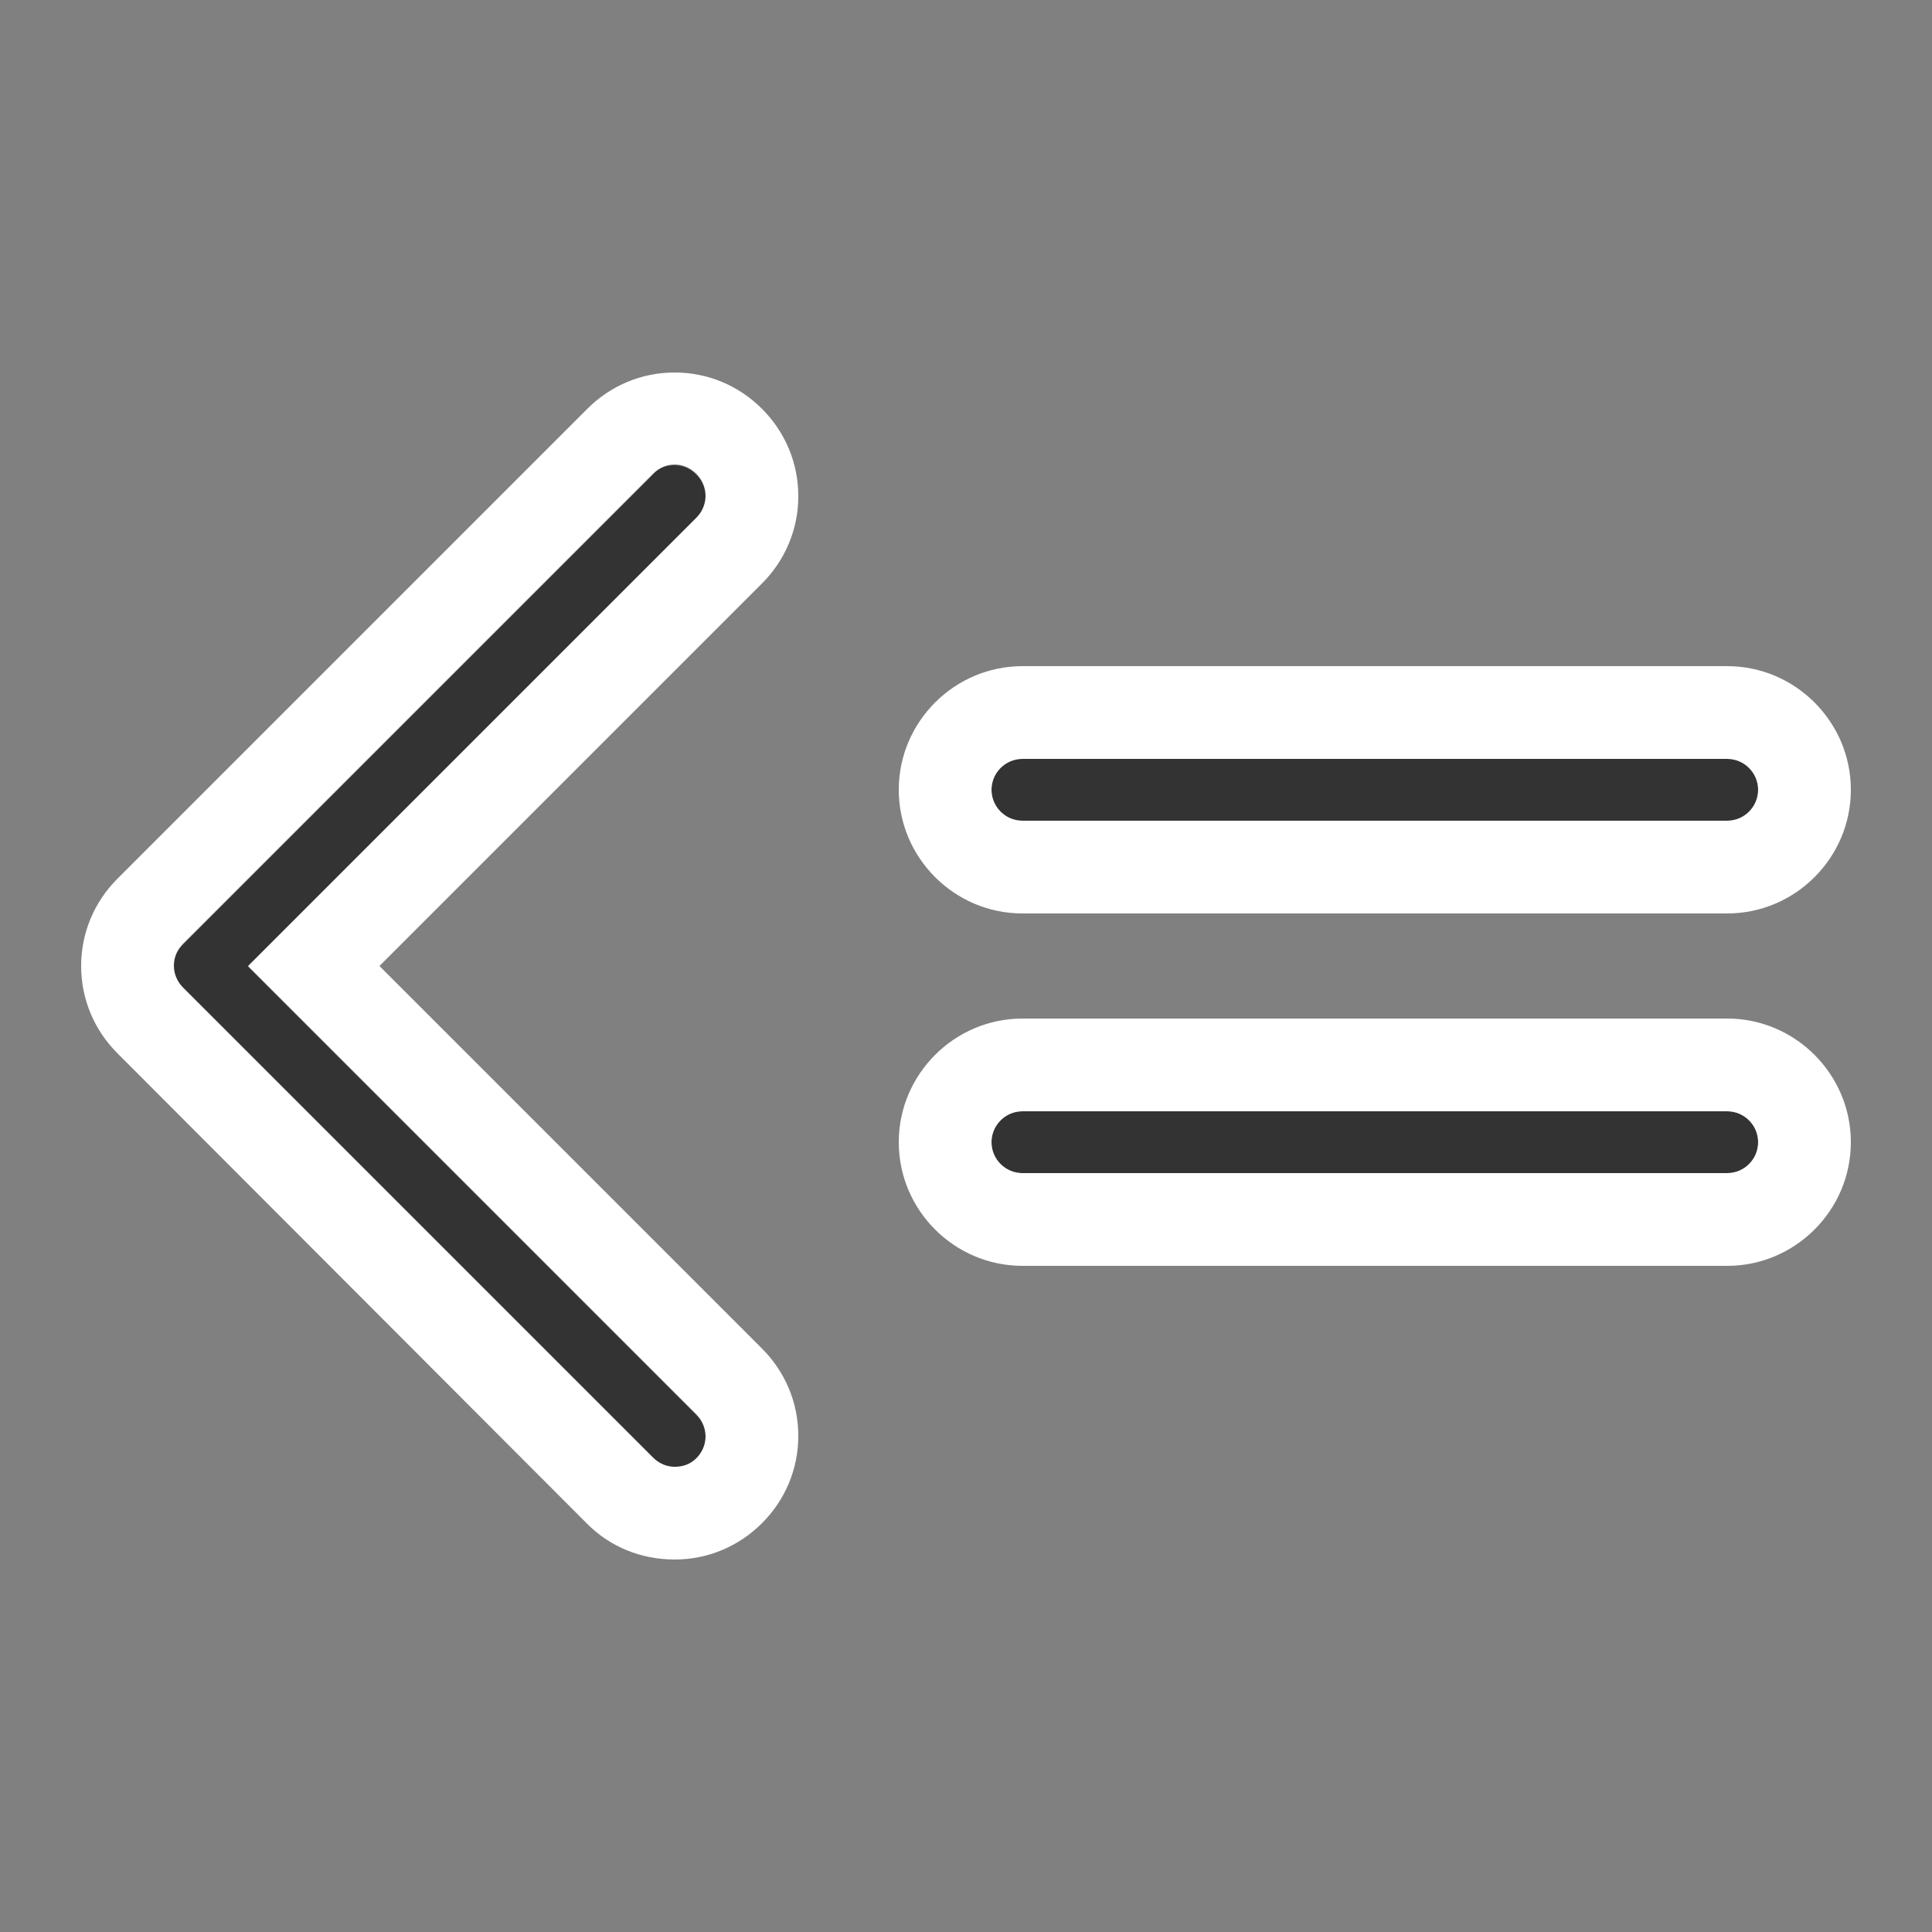 <svg xmlns="http://www.w3.org/2000/svg" viewBox="0 0 250 250">
	<rect x="0" y="0" width="250" height="250" fill="#808080" stroke="none"/>
	<g id="comparison-less-equal">
		<path fill="#333" d="M223.5,106.2h-91.2c-2.2,0-4-1.8-4-4s1.8-4,4-4h91.2c2.2,0,4,1.8,4,4S225.7,106.2,223.5,106.2z"/>
		<path fill="#FFF" d="M223.5,98.2c2.2,0,4,1.8,4,4s-1.8,4-4,4h-91.2c-2.2,0-4-1.8-4-4s1.8-4,4-4H223.5 M223.5,86.2h-91.2c-8.8,0-16,7.2-16,16s7.2,16,16,16h91.2c8.8,0,16-7.2,16-16S232.3,86.2,223.5,86.2L223.5,86.2z"/>
		<path fill="#333" d="M223.5,151.8h-91.2c-2.2,0-4-1.8-4-4s1.8-4,4-4h91.2c2.2,0,4,1.8,4,4S225.7,151.8,223.5,151.8z"/>
		<path fill="#FFF" d="M223.5,143.8c2.2,0,4,1.8,4,4s-1.8,4-4,4h-91.2c-2.2,0-4-1.8-4-4s1.8-4,4-4H223.5 M223.5,131.8h-91.2c-8.8,0-16,7.2-16,16s7.2,16,16,16h91.2c8.8,0,16-7.2,16-16S232.3,131.8,223.5,131.8L223.5,131.8z"/>
		<path fill="#333" d="M87.3,60.2c1,0,2,0.4,2.8,1.2c1.6,1.6,1.6,4.1,0,5.7l-58,58l58,58c1.6,1.6,1.6,4.1,0,5.7c-1.6,1.6-4.1,1.6-5.7,0L23.6,128c-1.6-1.6-1.6-4.1,0-5.7l60.8-60.8C85.2,60.5,86.2,60.2,87.3,60.2z"/>
		<path fill="#FFF" d="M87.3,189.8c-1,0-2-0.4-2.8-1.2l-60.8-60.8c-1.6-1.6-1.6-4.1,0-5.7l60.8-60.8c0.8-0.8,1.8-1.2,2.8-1.2s2,0.4,2.8,1.2c1.6,1.6,1.6,4.1,0,5.7l-58,58l58,58c1.6,1.6,1.6,4.1,0,5.7C89.3,189.5,88.3,189.8,87.3,189.8 M87.3,201.8c4.3,0,8.3-1.7,11.3-4.7s4.7-7,4.7-11.3s-1.7-8.3-4.7-11.3L49.1,125l49.5-49.5c3-3,4.7-7,4.7-11.3s-1.7-8.3-4.7-11.3s-7-4.7-11.3-4.7c-4.3,0-8.3,1.7-11.3,4.7l-60.8,60.8c-3,3-4.7,7-4.7,11.3c0,4.3,1.7,8.3,4.7,11.3L76,197.2C79,200.2,83,201.8,87.3,201.8L87.3,201.8z"/>
	</g>
</svg>
